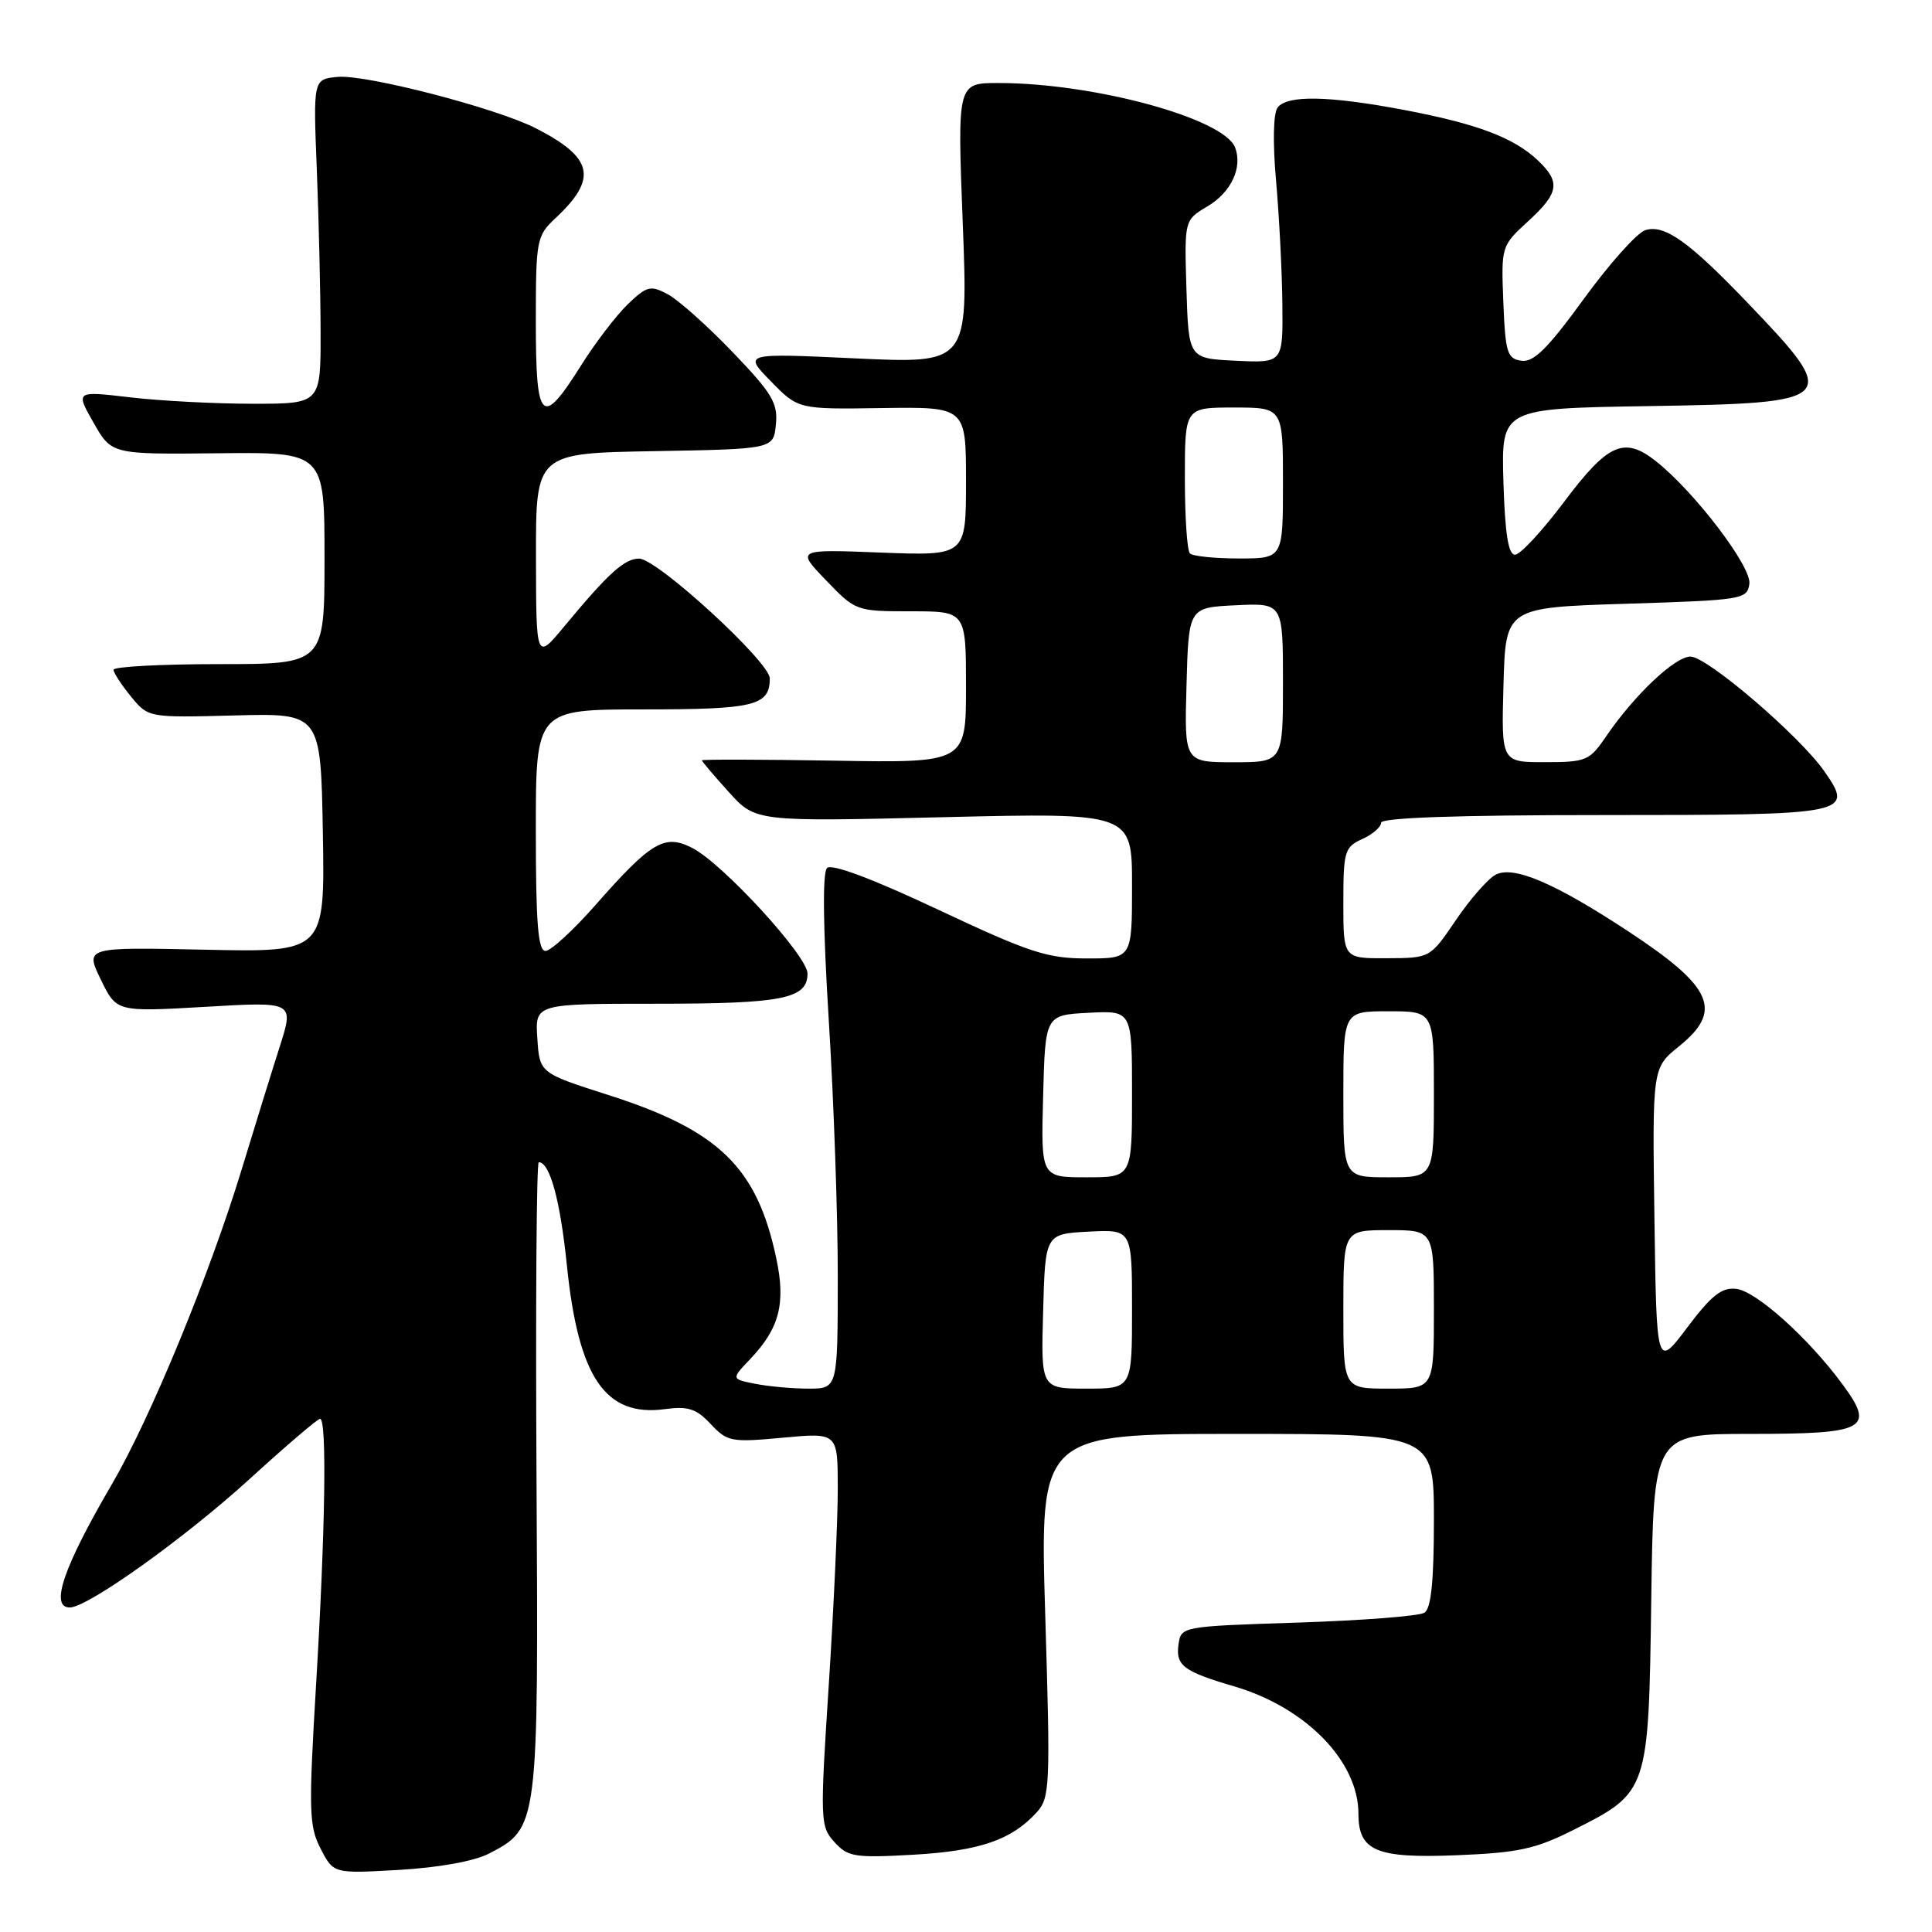 <?xml version="1.0" encoding="UTF-8" standalone="no"?>
<!DOCTYPE svg PUBLIC "-//W3C//DTD SVG 1.1//EN" "http://www.w3.org/Graphics/SVG/1.1/DTD/svg11.dtd" >
<svg xmlns="http://www.w3.org/2000/svg" xmlns:xlink="http://www.w3.org/1999/xlink" version="1.1" viewBox="0 0 256 256">
 <g >
 <path fill="currentColor"
d=" M 64.77 245.62 C 71.35 242.22 71.36 242.14 71.09 195.75 C 70.96 172.79 71.09 154.00 71.39 154.00 C 72.86 154.00 74.24 159.06 75.12 167.71 C 76.64 182.53 80.21 187.77 88.07 186.72 C 91.18 186.30 92.26 186.65 94.17 188.69 C 96.37 191.04 96.89 191.14 103.75 190.50 C 111.00 189.83 111.00 189.83 111.01 197.16 C 111.02 201.20 110.48 212.92 109.82 223.21 C 108.65 241.24 108.68 241.99 110.55 244.07 C 112.34 246.05 113.22 246.20 121.03 245.76 C 129.80 245.26 134.06 243.80 137.37 240.14 C 139.13 238.20 139.19 236.68 138.50 214.04 C 137.77 190.00 137.77 190.00 163.88 190.00 C 190.00 190.00 190.00 190.00 190.00 201.44 C 190.00 209.50 189.63 213.12 188.75 213.69 C 188.06 214.14 180.53 214.72 172.00 215.00 C 156.59 215.50 156.50 215.51 156.16 217.89 C 155.77 220.70 156.79 221.47 163.56 223.46 C 173.04 226.25 180.00 233.39 180.00 240.33 C 180.00 245.26 182.35 246.26 192.98 245.83 C 201.20 245.50 203.45 245.01 208.50 242.47 C 218.43 237.48 218.45 237.41 218.80 211.93 C 219.11 190.00 219.11 190.00 231.93 190.00 C 247.30 190.00 248.51 189.35 244.12 183.40 C 239.57 177.24 232.71 171.09 230.06 170.78 C 228.14 170.56 226.78 171.63 223.57 175.90 C 219.50 181.30 219.50 181.30 219.22 161.40 C 218.94 141.50 218.94 141.50 222.47 138.65 C 228.34 133.92 226.98 130.80 215.85 123.47 C 206.03 117.00 200.53 114.65 198.17 115.91 C 197.15 116.45 194.78 119.16 192.91 121.92 C 189.50 126.95 189.50 126.95 183.75 126.97 C 178.00 127.00 178.00 127.00 178.00 119.66 C 178.00 112.80 178.16 112.25 180.50 111.18 C 181.88 110.56 183.00 109.58 183.00 109.02 C 183.00 108.35 193.05 108.00 212.38 108.00 C 245.14 108.00 245.71 107.89 241.72 102.18 C 238.44 97.49 226.20 87.00 224.00 87.00 C 221.94 87.00 216.56 92.09 212.83 97.56 C 210.63 100.80 210.18 100.99 204.72 100.99 C 198.93 101.00 198.93 101.00 199.22 90.75 C 199.50 80.50 199.50 80.50 215.50 80.00 C 230.89 79.52 231.51 79.42 231.80 77.37 C 232.13 75.11 224.49 65.10 219.38 61.08 C 215.20 57.80 213.05 58.76 207.25 66.50 C 204.36 70.35 201.44 73.50 200.75 73.50 C 199.86 73.50 199.42 70.75 199.21 63.81 C 198.93 54.12 198.93 54.12 218.50 53.81 C 243.64 53.41 243.97 53.07 231.59 40.15 C 223.78 31.99 220.54 29.69 218.01 30.50 C 216.92 30.84 213.25 34.95 209.86 39.61 C 205.08 46.19 203.22 48.03 201.60 47.80 C 199.71 47.53 199.47 46.74 199.20 40.05 C 198.91 32.65 198.93 32.58 202.45 29.35 C 206.60 25.56 206.82 24.12 203.74 21.22 C 200.54 18.22 195.73 16.41 186.12 14.58 C 176.07 12.68 170.58 12.57 169.29 14.25 C 168.72 15.00 168.63 18.89 169.09 24.00 C 169.50 28.68 169.88 36.01 169.92 40.30 C 170.00 48.10 170.00 48.10 163.75 47.80 C 157.50 47.50 157.50 47.50 157.21 38.33 C 156.93 29.16 156.93 29.16 160.00 27.34 C 163.13 25.49 164.67 22.20 163.66 19.55 C 162.18 15.69 144.98 11.00 132.29 11.00 C 126.85 11.00 126.85 11.00 127.57 29.59 C 128.29 48.18 128.29 48.18 113.40 47.49 C 98.50 46.79 98.50 46.79 102.13 50.51 C 105.77 54.24 105.77 54.24 116.88 54.07 C 128.00 53.91 128.00 53.91 128.00 63.78 C 128.00 73.65 128.00 73.65 116.75 73.22 C 105.50 72.78 105.50 72.78 109.45 76.89 C 113.37 80.97 113.47 81.00 120.70 81.00 C 128.00 81.00 128.00 81.00 128.00 91.04 C 128.00 101.09 128.00 101.09 110.50 100.79 C 100.87 100.63 93.00 100.61 93.00 100.75 C 93.00 100.88 94.60 102.77 96.56 104.94 C 100.12 108.88 100.12 108.88 125.06 108.28 C 150.00 107.69 150.00 107.69 150.00 117.34 C 150.00 127.00 150.00 127.00 144.03 127.00 C 138.77 127.00 136.42 126.23 124.30 120.53 C 115.52 116.40 110.19 114.41 109.58 115.02 C 108.97 115.63 109.06 122.95 109.82 135.24 C 110.48 145.83 111.02 161.14 111.01 169.25 C 111.00 184.00 111.00 184.00 107.12 184.00 C 104.99 184.00 101.82 183.71 100.07 183.36 C 96.89 182.73 96.89 182.73 99.38 180.11 C 103.28 176.02 104.14 172.74 102.86 166.73 C 100.31 154.67 95.27 149.78 80.60 145.09 C 71.50 142.18 71.50 142.18 71.20 137.59 C 70.89 133.00 70.89 133.00 87.01 133.00 C 103.72 133.00 107.00 132.34 107.00 129.00 C 107.00 126.67 95.81 114.47 91.75 112.37 C 88.07 110.47 86.32 111.49 78.87 119.96 C 75.95 123.28 72.98 126.00 72.28 126.00 C 71.29 126.00 71.00 122.32 71.00 110.00 C 71.00 94.00 71.00 94.00 85.30 94.00 C 99.99 94.00 102.00 93.51 102.00 89.89 C 102.00 87.72 87.10 74.05 84.70 74.02 C 82.77 74.00 80.62 75.94 74.77 83.00 C 71.04 87.50 71.04 87.50 71.02 73.78 C 71.00 60.05 71.00 60.05 86.75 59.78 C 102.50 59.50 102.50 59.50 102.81 56.23 C 103.09 53.40 102.31 52.11 97.07 46.65 C 93.74 43.18 89.88 39.74 88.50 39.00 C 86.20 37.77 85.73 37.88 83.18 40.32 C 81.65 41.80 78.84 45.47 76.95 48.49 C 71.78 56.71 71.00 55.95 71.00 42.67 C 71.00 31.78 71.10 31.26 73.59 28.92 C 79.24 23.64 78.64 20.90 70.97 16.98 C 65.72 14.31 48.44 9.83 44.73 10.19 C 41.50 10.50 41.50 10.50 41.98 22.50 C 42.24 29.10 42.47 38.77 42.48 44.00 C 42.50 53.50 42.50 53.50 33.50 53.50 C 28.55 53.50 21.24 53.12 17.25 52.65 C 10.00 51.80 10.00 51.80 12.39 56.00 C 14.78 60.21 14.78 60.21 28.89 60.06 C 43.00 59.91 43.00 59.91 43.00 73.95 C 43.00 88.00 43.00 88.00 29.00 88.00 C 21.30 88.00 15.02 88.34 15.04 88.75 C 15.06 89.16 16.10 90.76 17.36 92.30 C 19.66 95.10 19.66 95.10 31.08 94.80 C 42.50 94.50 42.50 94.50 42.78 110.34 C 43.05 126.18 43.05 126.18 27.16 125.84 C 11.27 125.50 11.27 125.50 13.36 129.80 C 15.44 134.09 15.44 134.09 27.20 133.41 C 38.96 132.72 38.96 132.72 37.09 138.61 C 36.05 141.85 33.77 149.22 32.01 155.00 C 27.79 168.85 19.90 187.99 14.87 196.59 C 8.40 207.65 6.57 213.00 9.25 213.00 C 11.64 212.99 24.55 203.76 33.16 195.90 C 37.92 191.56 42.08 188.00 42.41 188.00 C 43.33 188.00 43.11 202.63 41.89 223.09 C 40.88 239.99 40.94 241.98 42.49 244.97 C 44.19 248.27 44.19 248.27 52.88 247.77 C 58.11 247.47 62.84 246.62 64.77 245.62 Z  M 138.22 173.75 C 138.50 163.50 138.50 163.50 144.25 163.20 C 150.00 162.90 150.00 162.90 150.00 173.45 C 150.00 184.00 150.00 184.00 143.97 184.00 C 137.93 184.00 137.93 184.00 138.22 173.75 Z  M 178.00 173.50 C 178.00 163.00 178.00 163.00 184.00 163.00 C 190.00 163.00 190.00 163.00 190.00 173.50 C 190.00 184.00 190.00 184.00 184.00 184.00 C 178.00 184.00 178.00 184.00 178.00 173.50 Z  M 138.22 145.25 C 138.50 134.50 138.50 134.50 144.25 134.20 C 150.00 133.90 150.00 133.90 150.00 144.95 C 150.00 156.00 150.00 156.00 143.97 156.00 C 137.93 156.00 137.93 156.00 138.22 145.25 Z  M 178.00 145.00 C 178.00 134.00 178.00 134.00 184.00 134.00 C 190.00 134.00 190.00 134.00 190.00 145.00 C 190.00 156.00 190.00 156.00 184.00 156.00 C 178.00 156.00 178.00 156.00 178.00 145.00 Z  M 157.22 90.75 C 157.50 80.50 157.50 80.50 163.75 80.20 C 170.00 79.90 170.00 79.90 170.00 90.45 C 170.00 101.00 170.00 101.00 163.47 101.00 C 156.93 101.00 156.93 101.00 157.22 90.75 Z  M 157.67 73.33 C 157.30 72.97 157.00 68.47 157.00 63.33 C 157.00 54.00 157.00 54.00 163.50 54.00 C 170.00 54.00 170.00 54.00 170.00 64.00 C 170.00 74.00 170.00 74.00 164.17 74.00 C 160.96 74.00 158.03 73.70 157.67 73.33 Z "/>
</g>
</svg>